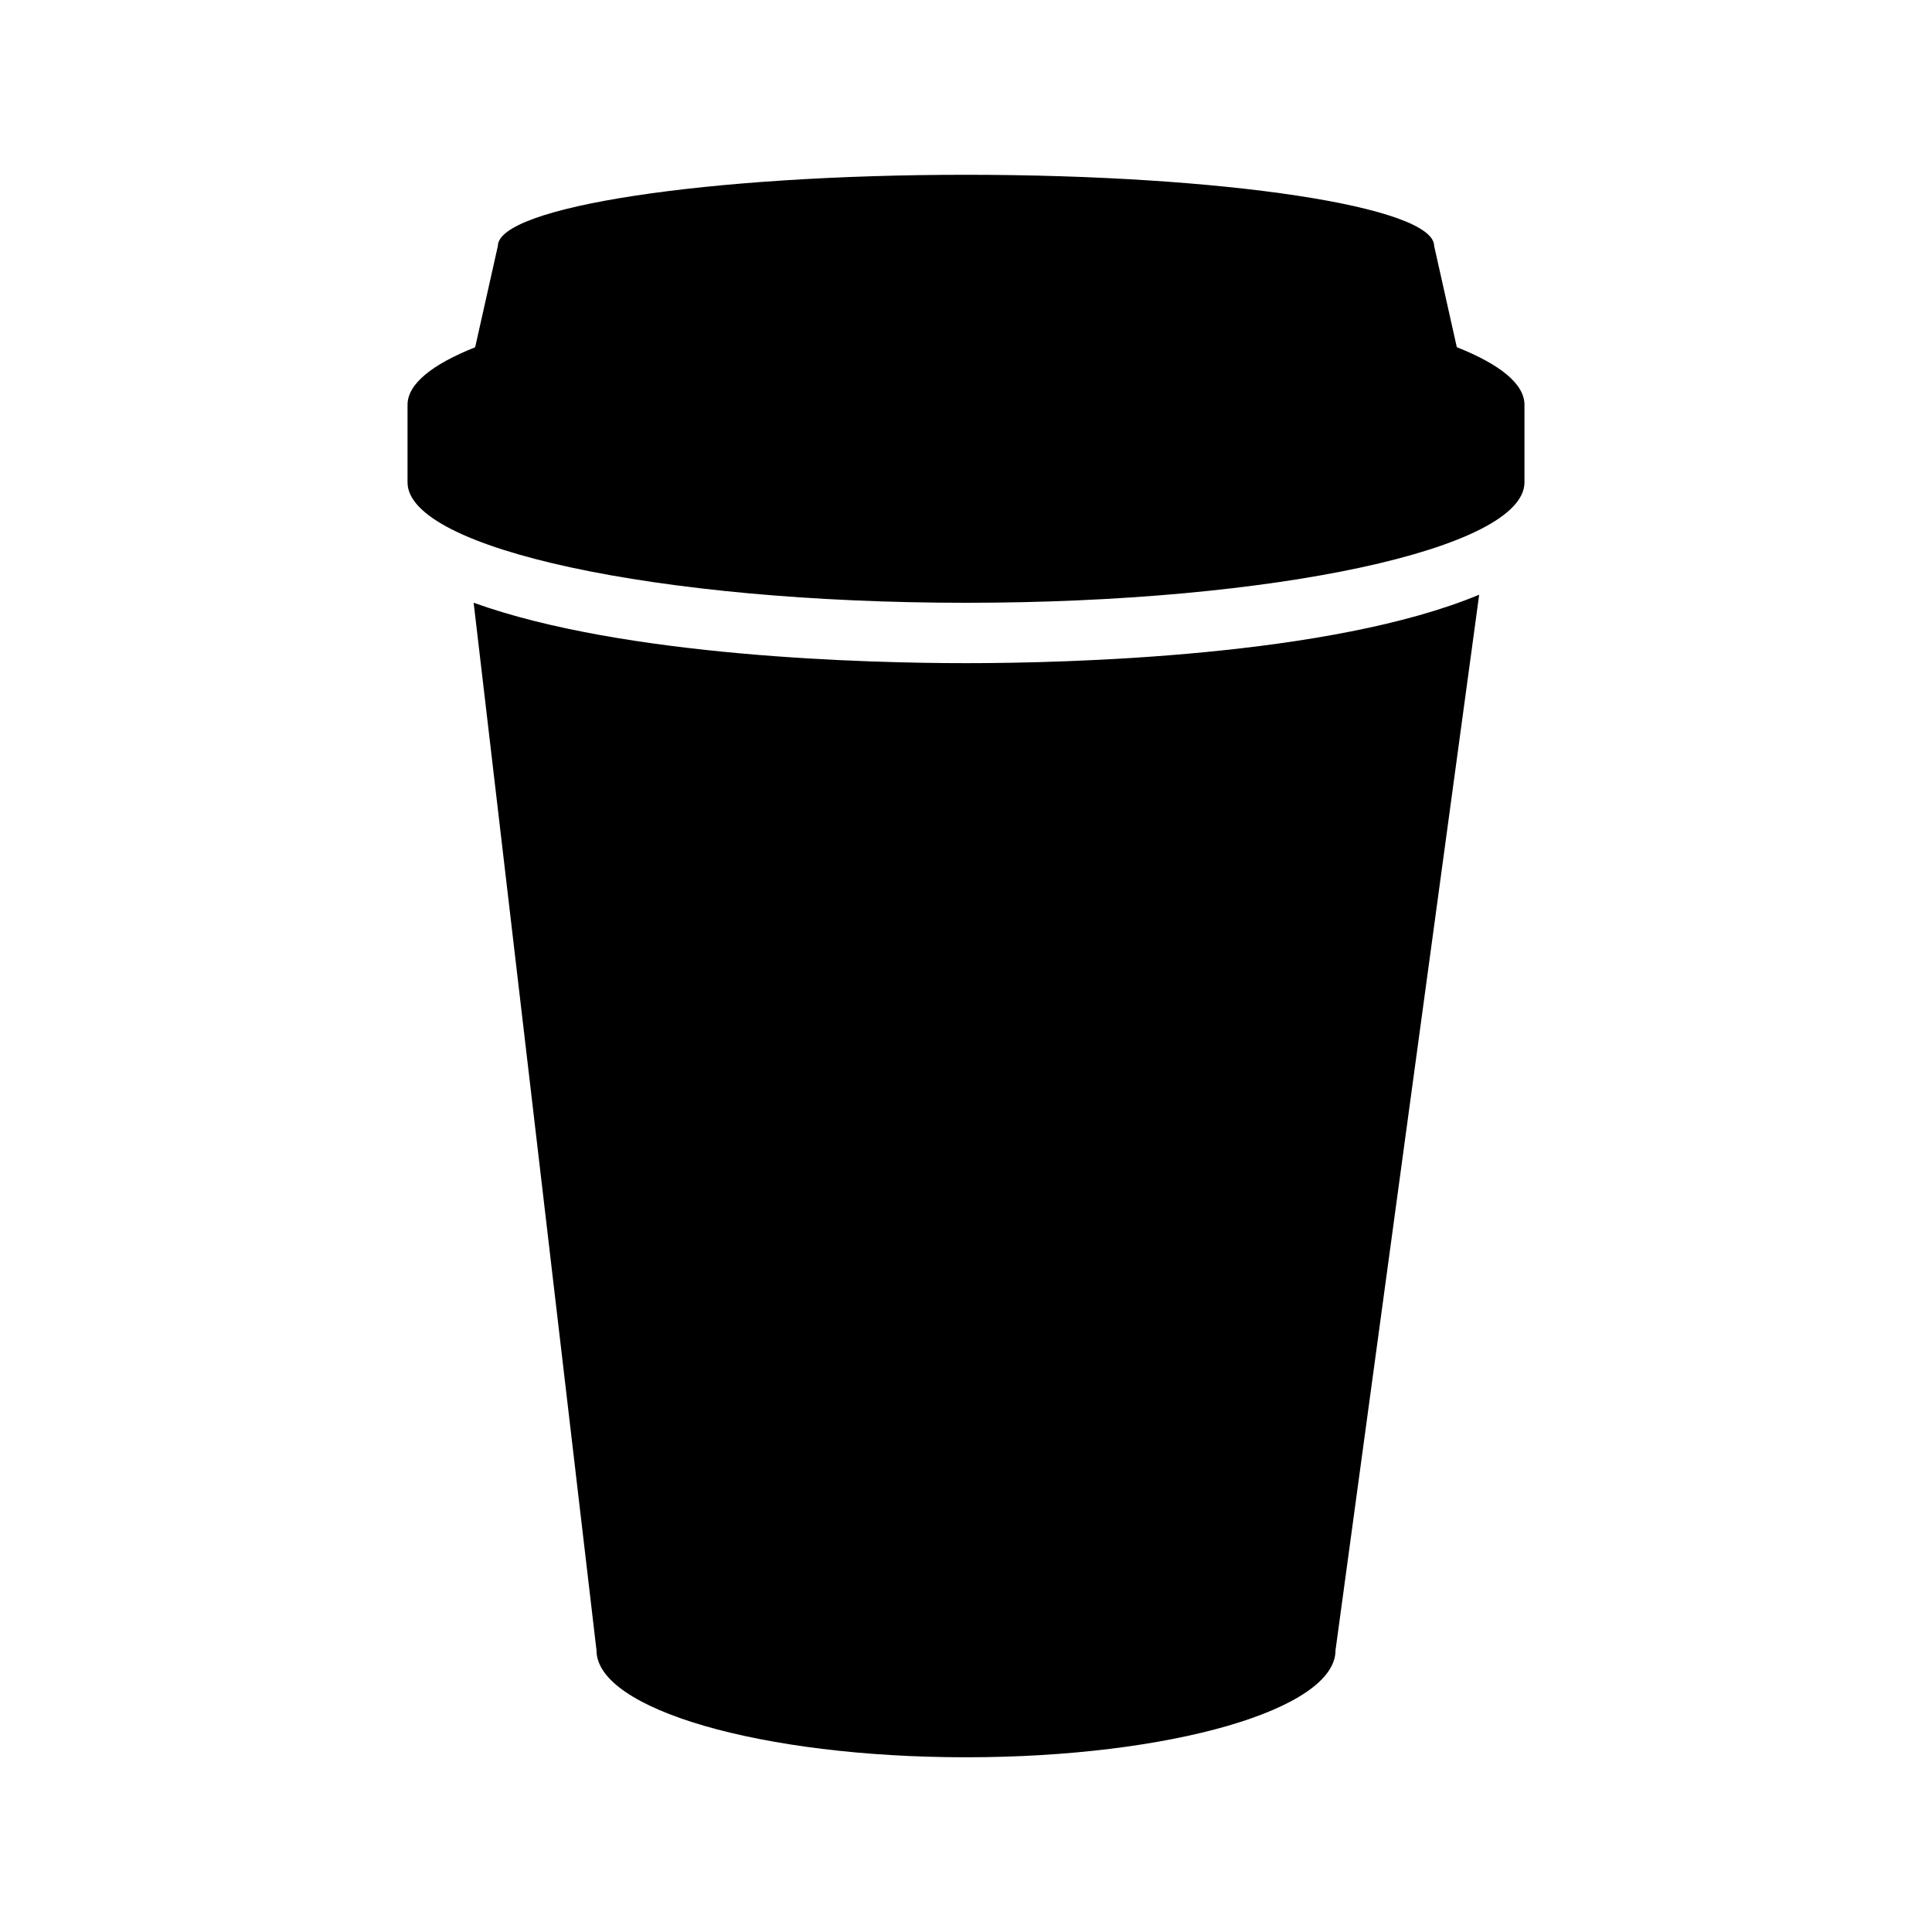 <svg xmlns="http://www.w3.org/2000/svg" width="3em" height="3em" viewBox="0 0 32 32"><path fill="currentColor" d="M7.845 9.983L9.88 27.336c0 .977 2.74 1.77 6.12 1.77s6.12-.793 6.12-1.77L24.5 9.85c-2.455 1.024-6.812 1.134-8.498 1.134c-1.61 0-5.655-.1-8.155-1zm16.285-4.23l-.376-1.68c0-.65-3.472-1.178-7.754-1.178s-7.754.53-7.754 1.18L7.87 5.752c-.714.284-1.12.608-1.12.953V7.99c0 1.1 4.142 1.994 9.25 1.994s9.25-.894 9.25-1.995V6.704c0-.345-.406-.67-1.12-.953z"/></svg>